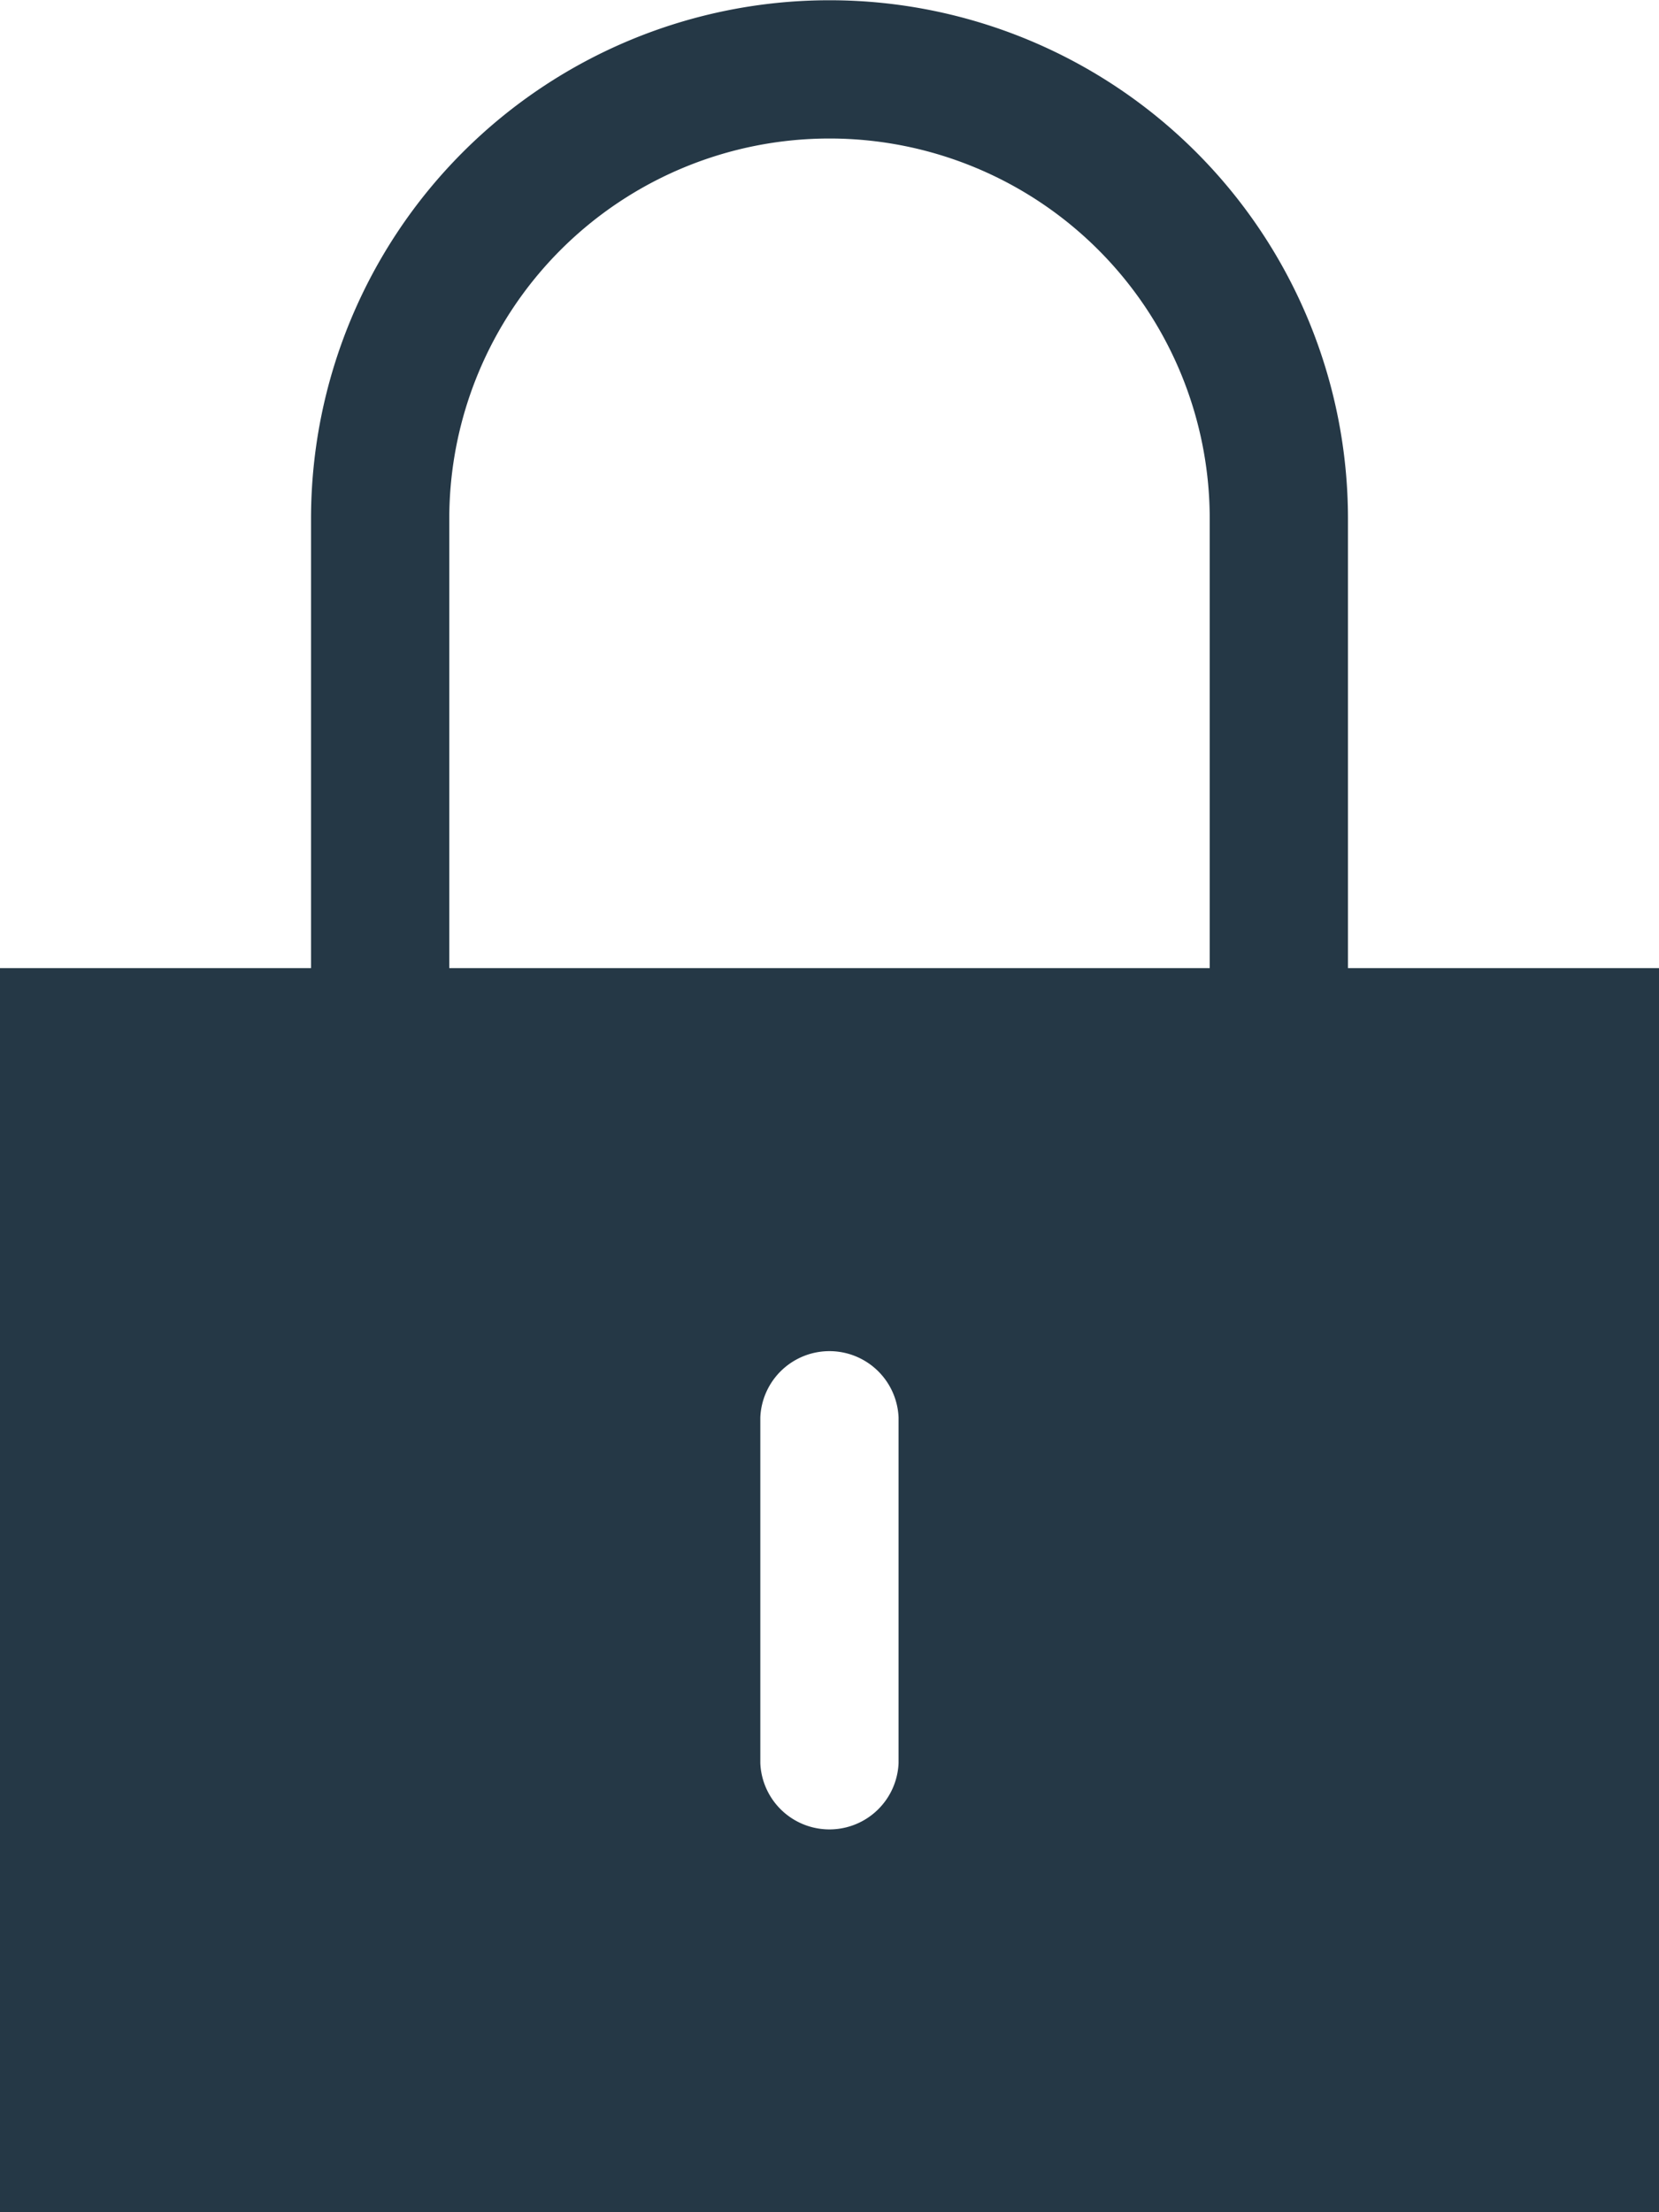<svg xmlns="http://www.w3.org/2000/svg" width="13.5" height="18" viewBox="0 0 13.5 18"><g transform="translate(-282.672 -110.323)"><path d="M293.641,118.2v-3.656a4.219,4.219,0,1,0-8.438,0V118.2h-2.531v10.125h13.5V118.2Zm-3.657,6.469a.563.563,0,0,1-1.125,0v-2.813a.563.563,0,0,1,1.125,0Zm2.532-6.469h-6.188v-3.656a3.094,3.094,0,1,1,6.188,0Z" fill="#253846"/></g></svg>